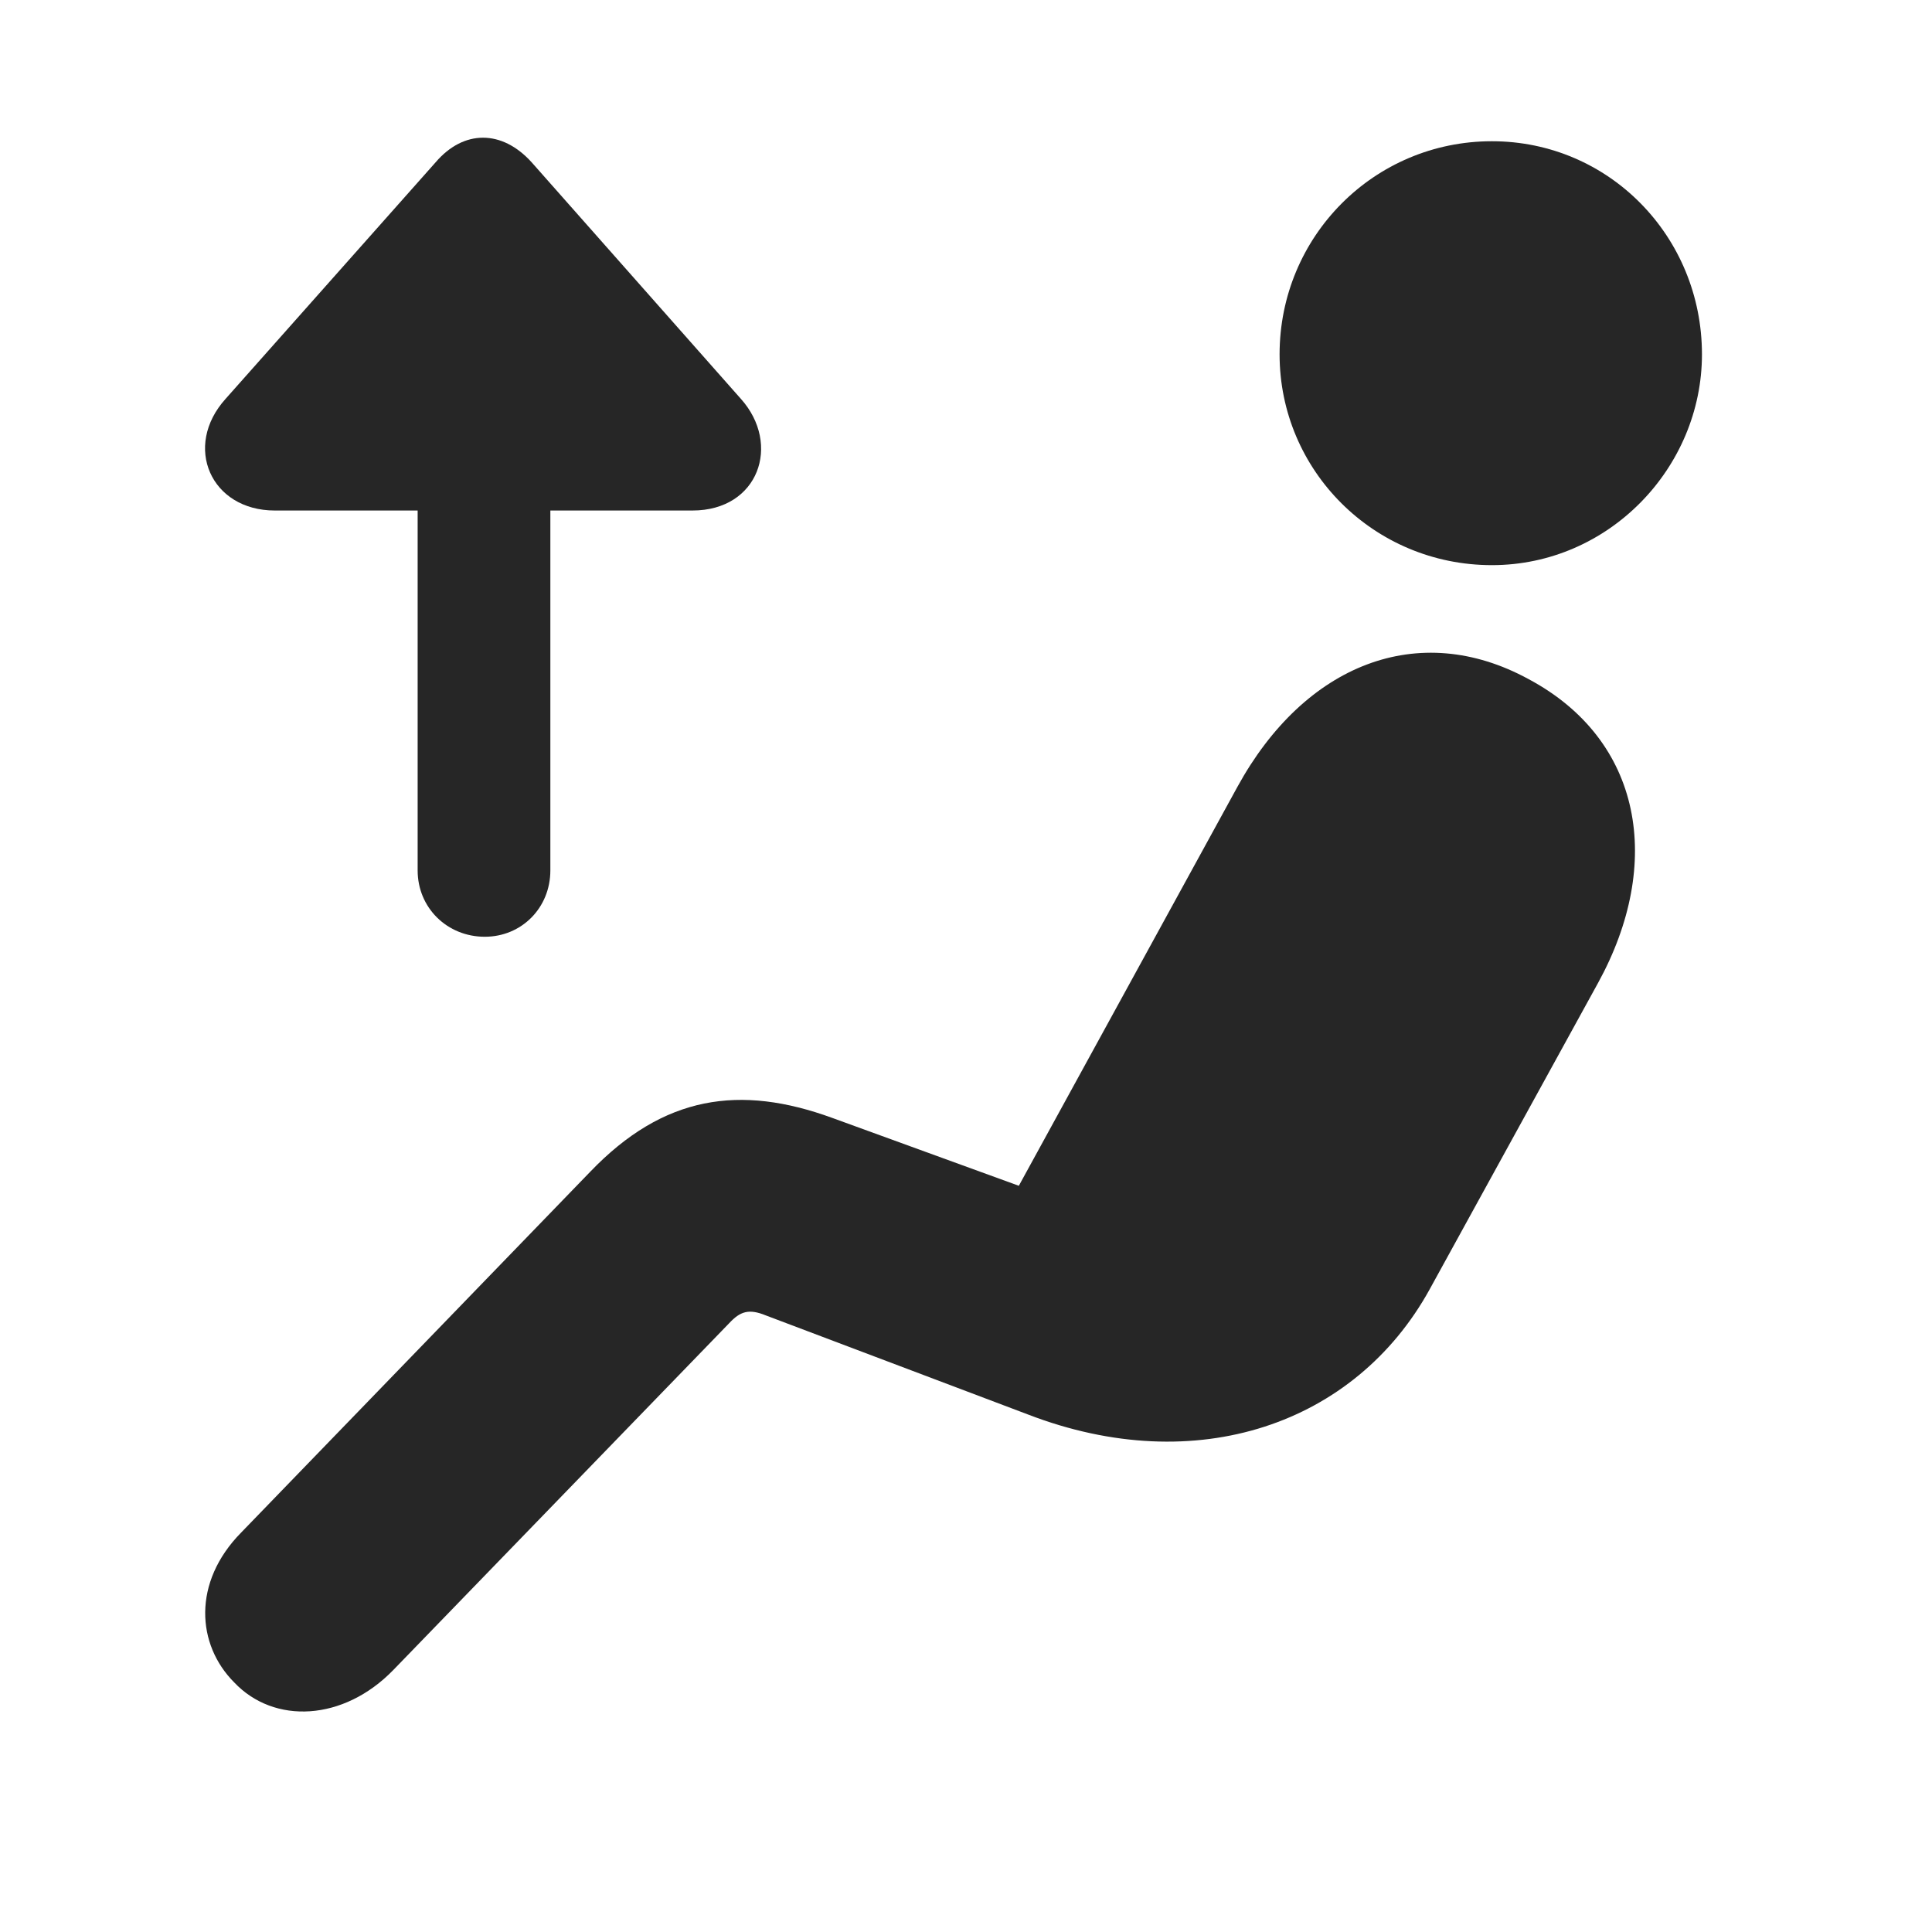 <svg width="29" height="29" viewBox="0 0 29 29" fill="currentColor" xmlns="http://www.w3.org/2000/svg">
<g clip-path="url(#clip0_2207_35938)">
<path d="M22.394 8.483C24.152 8.483 25.547 7.018 25.547 5.319C25.547 3.55 24.152 2.12 22.394 2.12C20.625 2.12 19.207 3.55 19.207 5.319C19.207 7.065 20.625 8.483 22.394 8.483ZM3.515 25.253C4.113 25.886 5.156 25.839 5.906 25.065L10.945 19.862C11.109 19.686 11.238 19.639 11.496 19.745L15.433 21.233C17.965 22.206 20.343 21.374 21.457 19.358L23.988 14.753C24.972 12.96 24.656 11.108 22.945 10.194C21.293 9.292 19.582 9.971 18.574 11.811L15.293 17.799L12.492 16.78C11.109 16.276 9.961 16.44 8.859 17.589L3.621 23.003C2.882 23.753 2.953 24.69 3.515 25.253Z" fill="currentColor" fill-opacity="0.85"/>
<path d="M7.277 14.061C7.828 14.061 8.261 13.628 8.261 13.065V7.663H10.394C11.39 7.663 11.73 6.667 11.121 5.987L7.98 2.436C7.535 1.944 6.96 1.944 6.539 2.436L3.386 5.987C2.742 6.702 3.164 7.663 4.125 7.663H6.269V13.065C6.269 13.628 6.714 14.061 7.277 14.061Z" fill="currentColor" fill-opacity="0.85"/>
</g>
<defs>
<clipPath id="clip0_2207_35938">
<rect width="22.469" height="23.883" fill="currentColor" transform="translate(3.078 2.067)"/>
</clipPath>
</defs>
</svg>
